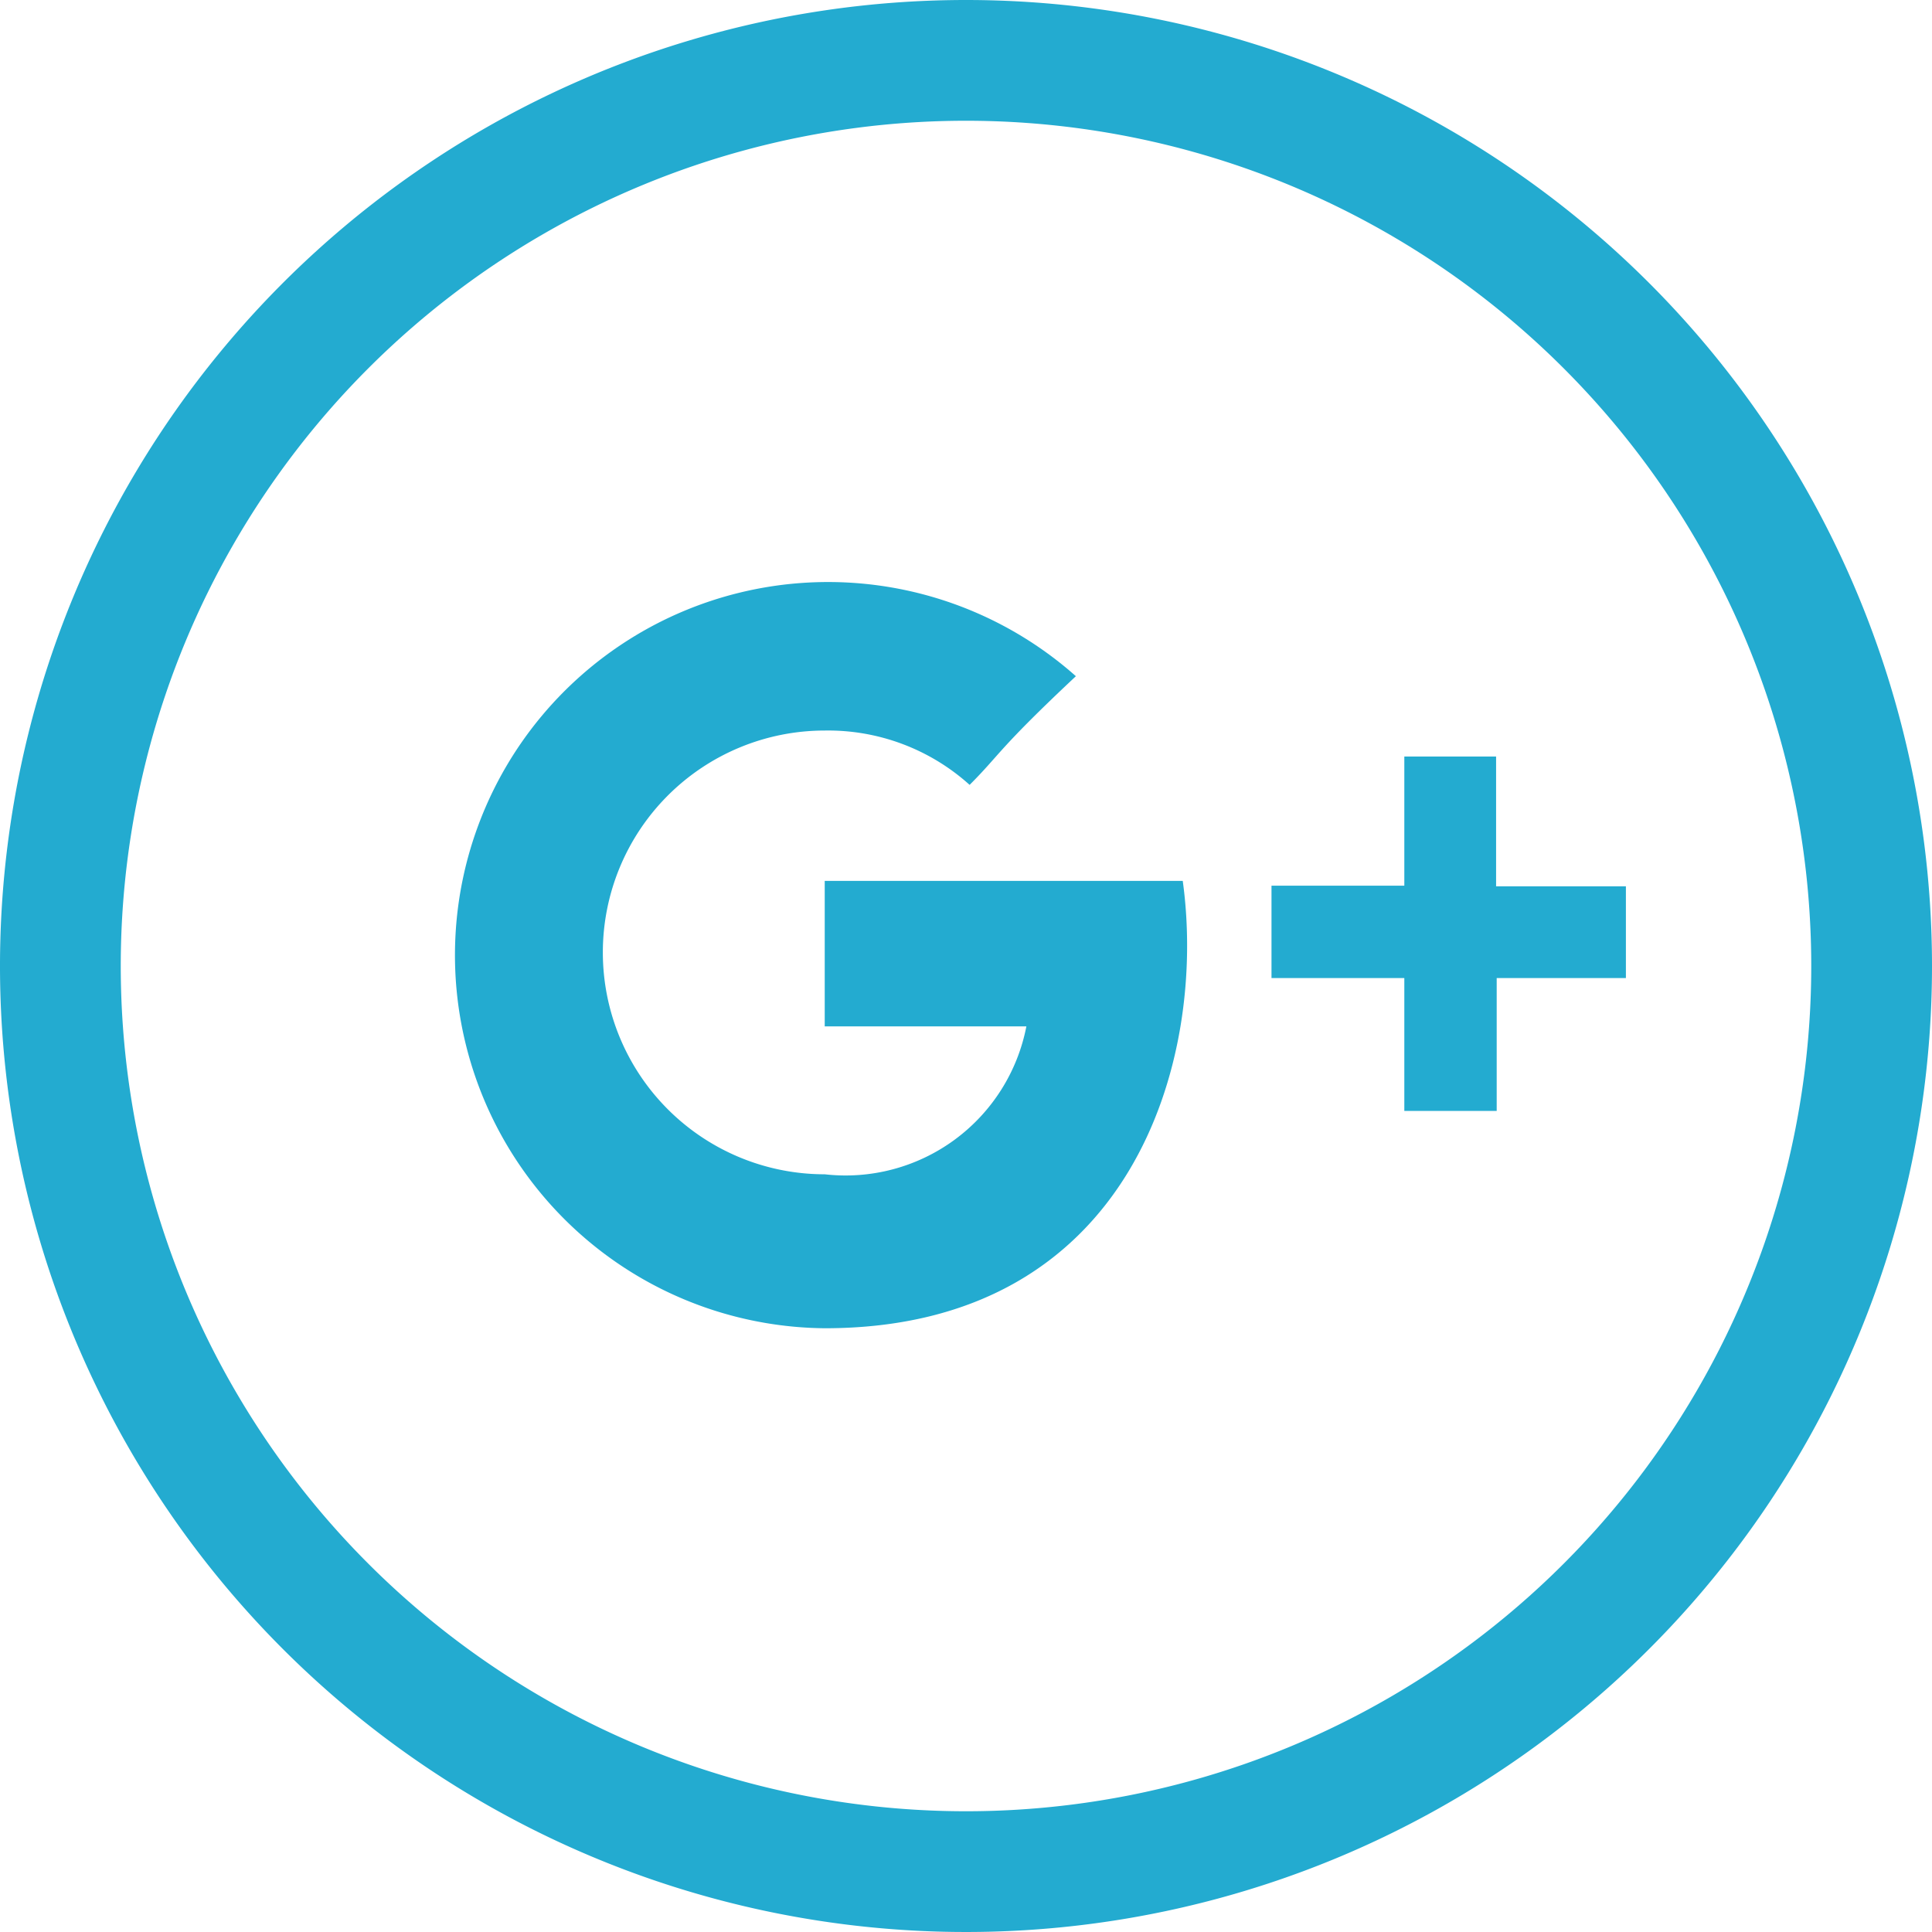 <svg id="Layer_1" data-name="Layer 1" xmlns="http://www.w3.org/2000/svg" viewBox="0 0 32 32"><defs><style>.cls-1{fill:#23abd0;}</style></defs><title>gp</title><path class="cls-1" d="M16,2A14,14,0,1,1,2,16,14,14,0,0,1,16,2m0-2A16,16,0,1,0,32,16,16,16,0,0,0,16,0h0Z"/><path class="cls-1" d="M13.66,14.55V17H17a3.05,3.05,0,0,1-3.34,2.45,3.67,3.67,0,0,1,0-7.35,3.5,3.5,0,0,1,2.4.9c0.51-.51.46-0.58,1.76-1.8A6.18,6.18,0,1,0,13.66,22c5.09,0,6.34-4.44,5.93-7.41H13.66Zm11.12,0.12V12.53H23.26v2.14h-2.2v1.53h2.2v2.2h1.53v-2.2h2.14V14.68H24.78Z"/></svg>